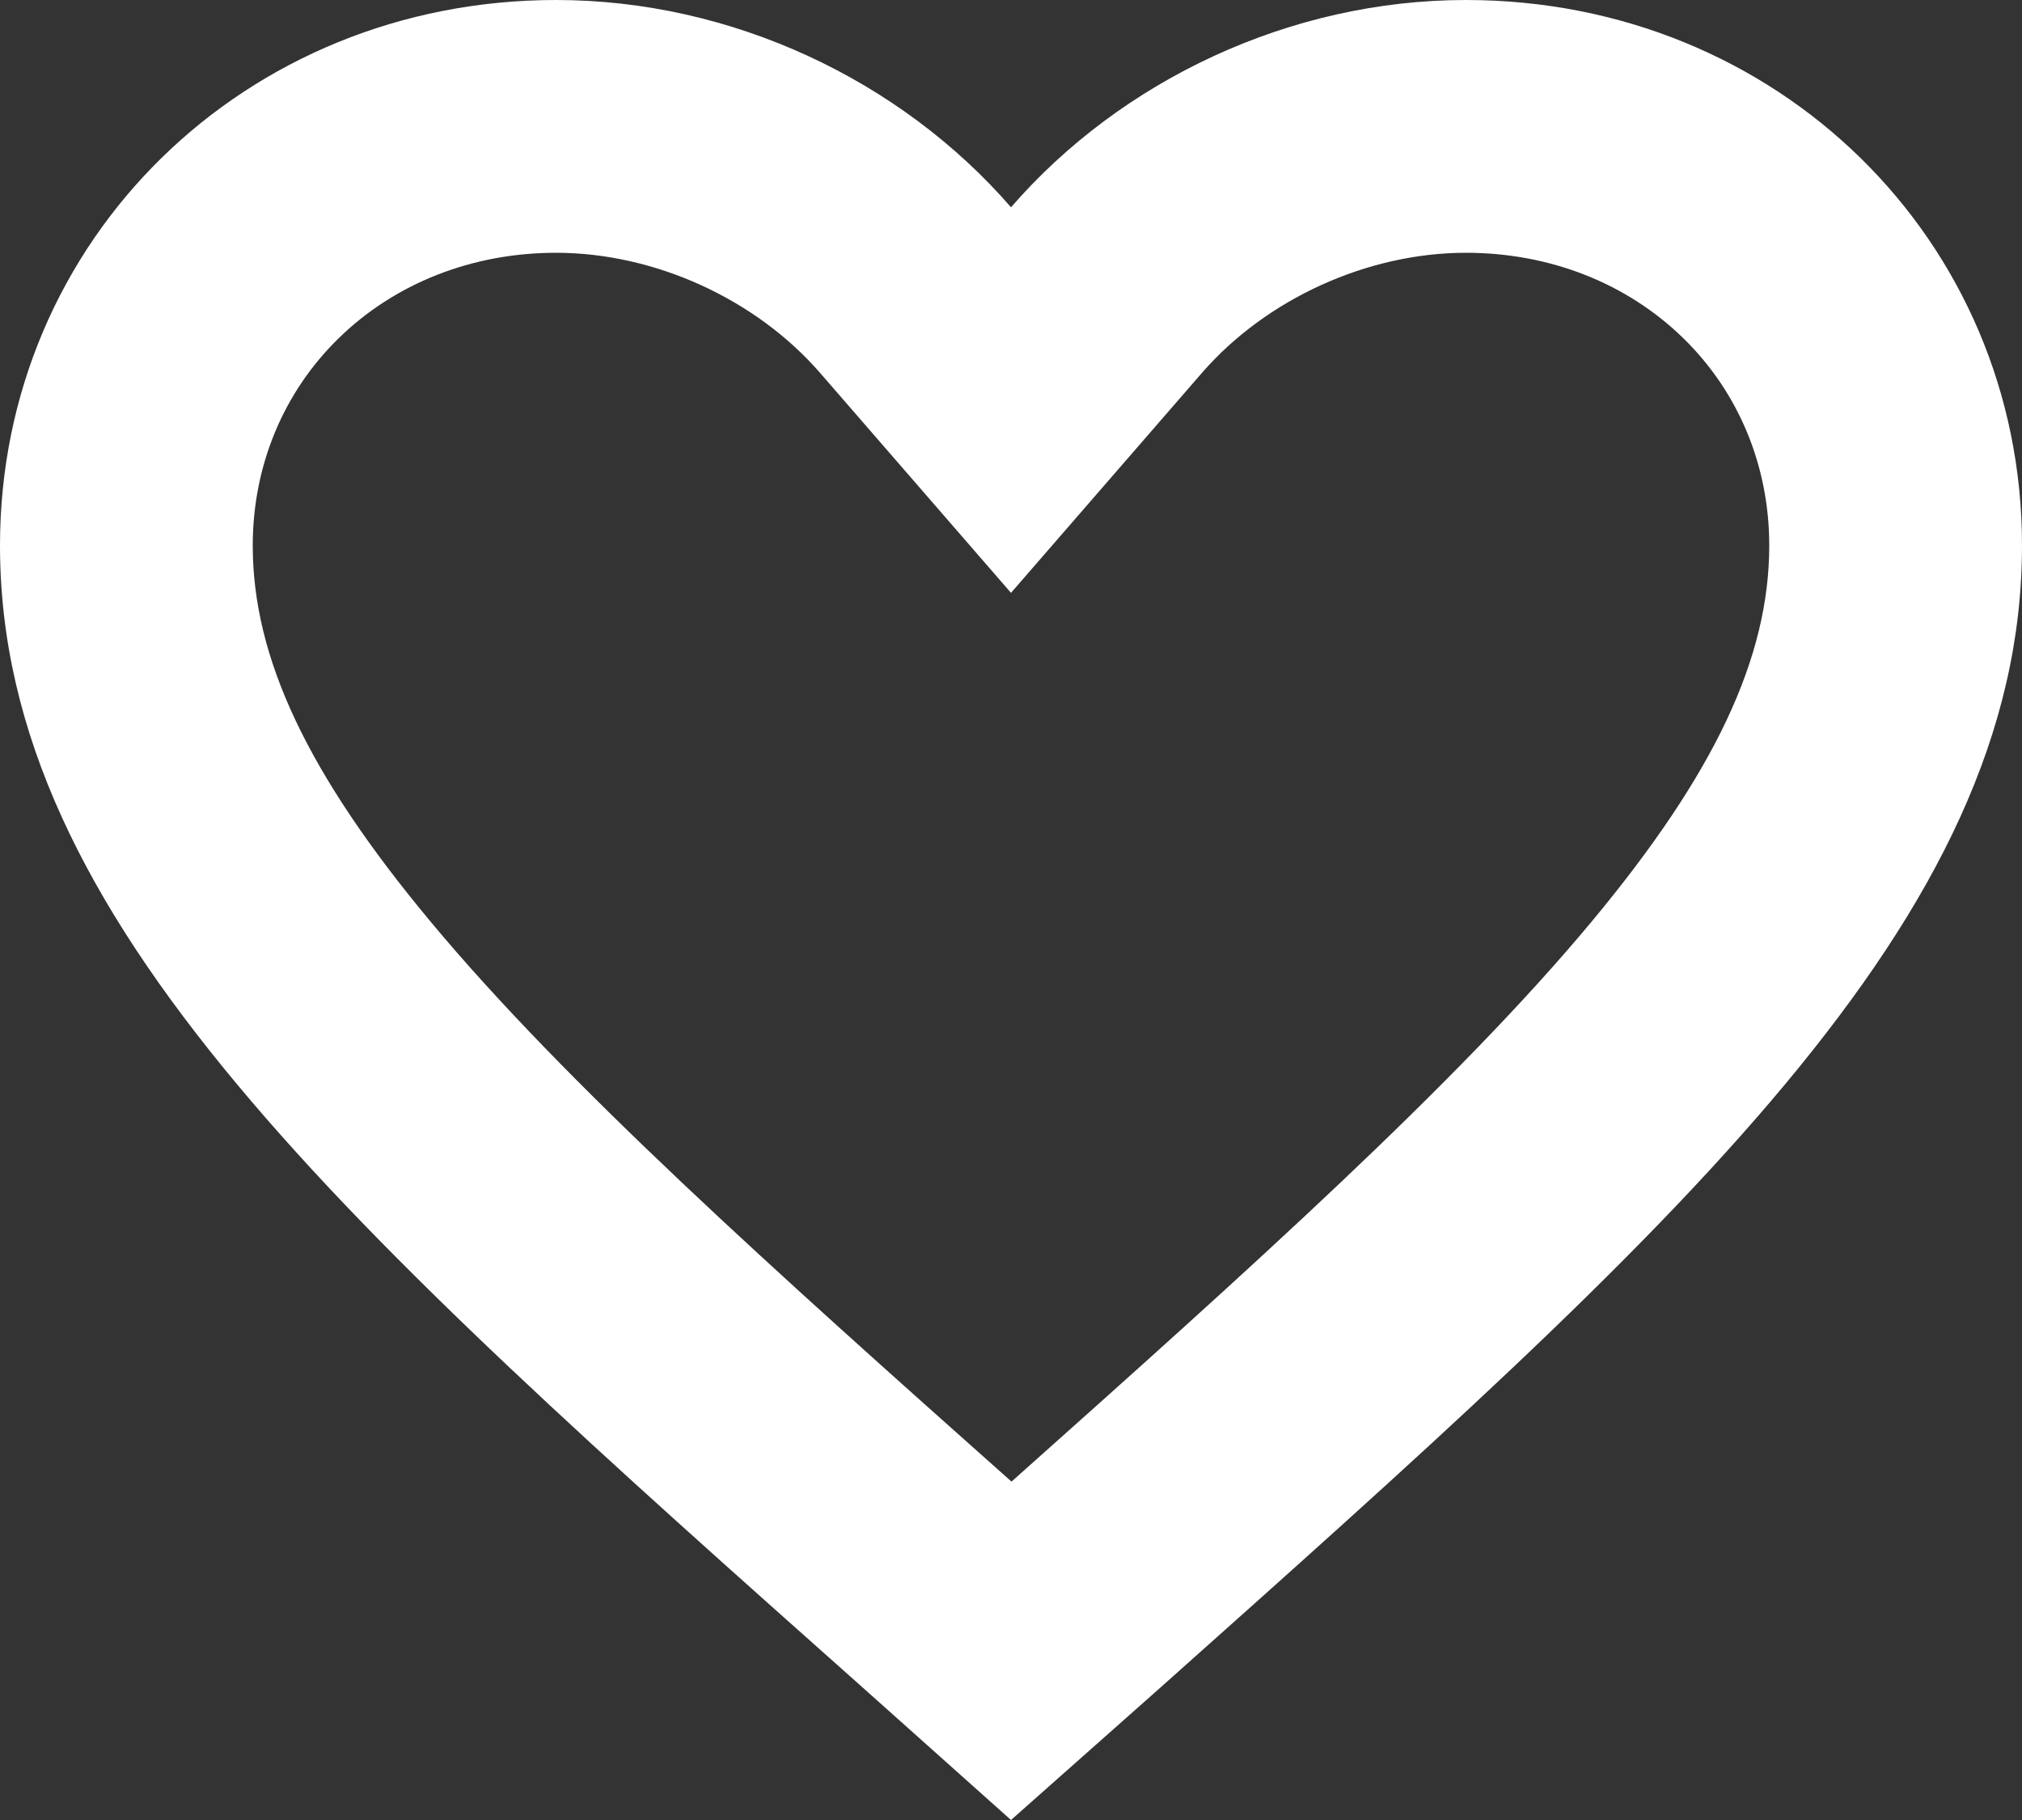 <svg xmlns="http://www.w3.org/2000/svg" width="24" height="21.6" viewBox="0 0 24 21.6">
  <rect x="0" y="0" width="24" height="21.6" fill="#333333" stroke="none"/>
  <defs>
    <style>
      .cls-1 {
        fill: none;
        stroke-linecap: round;
        stroke-miterlimit: 10;
      }

      .cls-2, .cls-3 {
        stroke: none;
      }

      .cls-3 {
        fill: #fff;
      }
    </style>
  </defs>
  <g id="_Color" data-name=" ↳Color" class="cls-1">
    <path class="cls-2" d="M12,21.6l-1.74-1.554C4.08,14.549,0,10.924,0,6.474A6.474,6.474,0,0,1,6.6,0,7.244,7.244,0,0,1,12,2.46,7.244,7.244,0,0,1,17.4,0,6.474,6.474,0,0,1,24,6.474c0,4.449-4.08,8.075-10.26,13.584Z"/>
    <path class="cls-3" d="M 12.006 17.584 C 14.846 15.053 17.294 12.858 18.895 10.934 C 20.351 9.183 21 7.808 21 6.474 C 21 5.533 20.64 4.661 19.985 4.019 C 19.315 3.362 18.397 3 17.4 3 C 16.231 3 15.029 3.547 14.265 4.427 L 12 7.036 L 9.735 4.427 C 8.971 3.547 7.769 3 6.6 3 C 5.603 3 4.685 3.362 4.015 4.019 C 3.36 4.661 3 5.533 3 6.474 C 3 7.81 3.652 9.188 5.113 10.941 C 6.716 12.865 9.165 15.057 12.006 17.584 M 12 21.6 L 10.26 20.046 C 4.08 14.549 0 10.924 0 6.474 C 0 2.849 2.904 1.907348661234209e-07 6.6 1.907348661234209e-07 C 8.688 1.907348661234209e-07 10.692 0.953 12 2.46 C 13.308 0.953 15.312 1.907348661234209e-07 17.4 1.907348661234209e-07 C 21.096 1.907348661234209e-07 24 2.849 24 6.474 C 24 10.924 19.92 14.549 13.74 20.058 L 12 21.6 Z"/>
  </g>
</svg>
